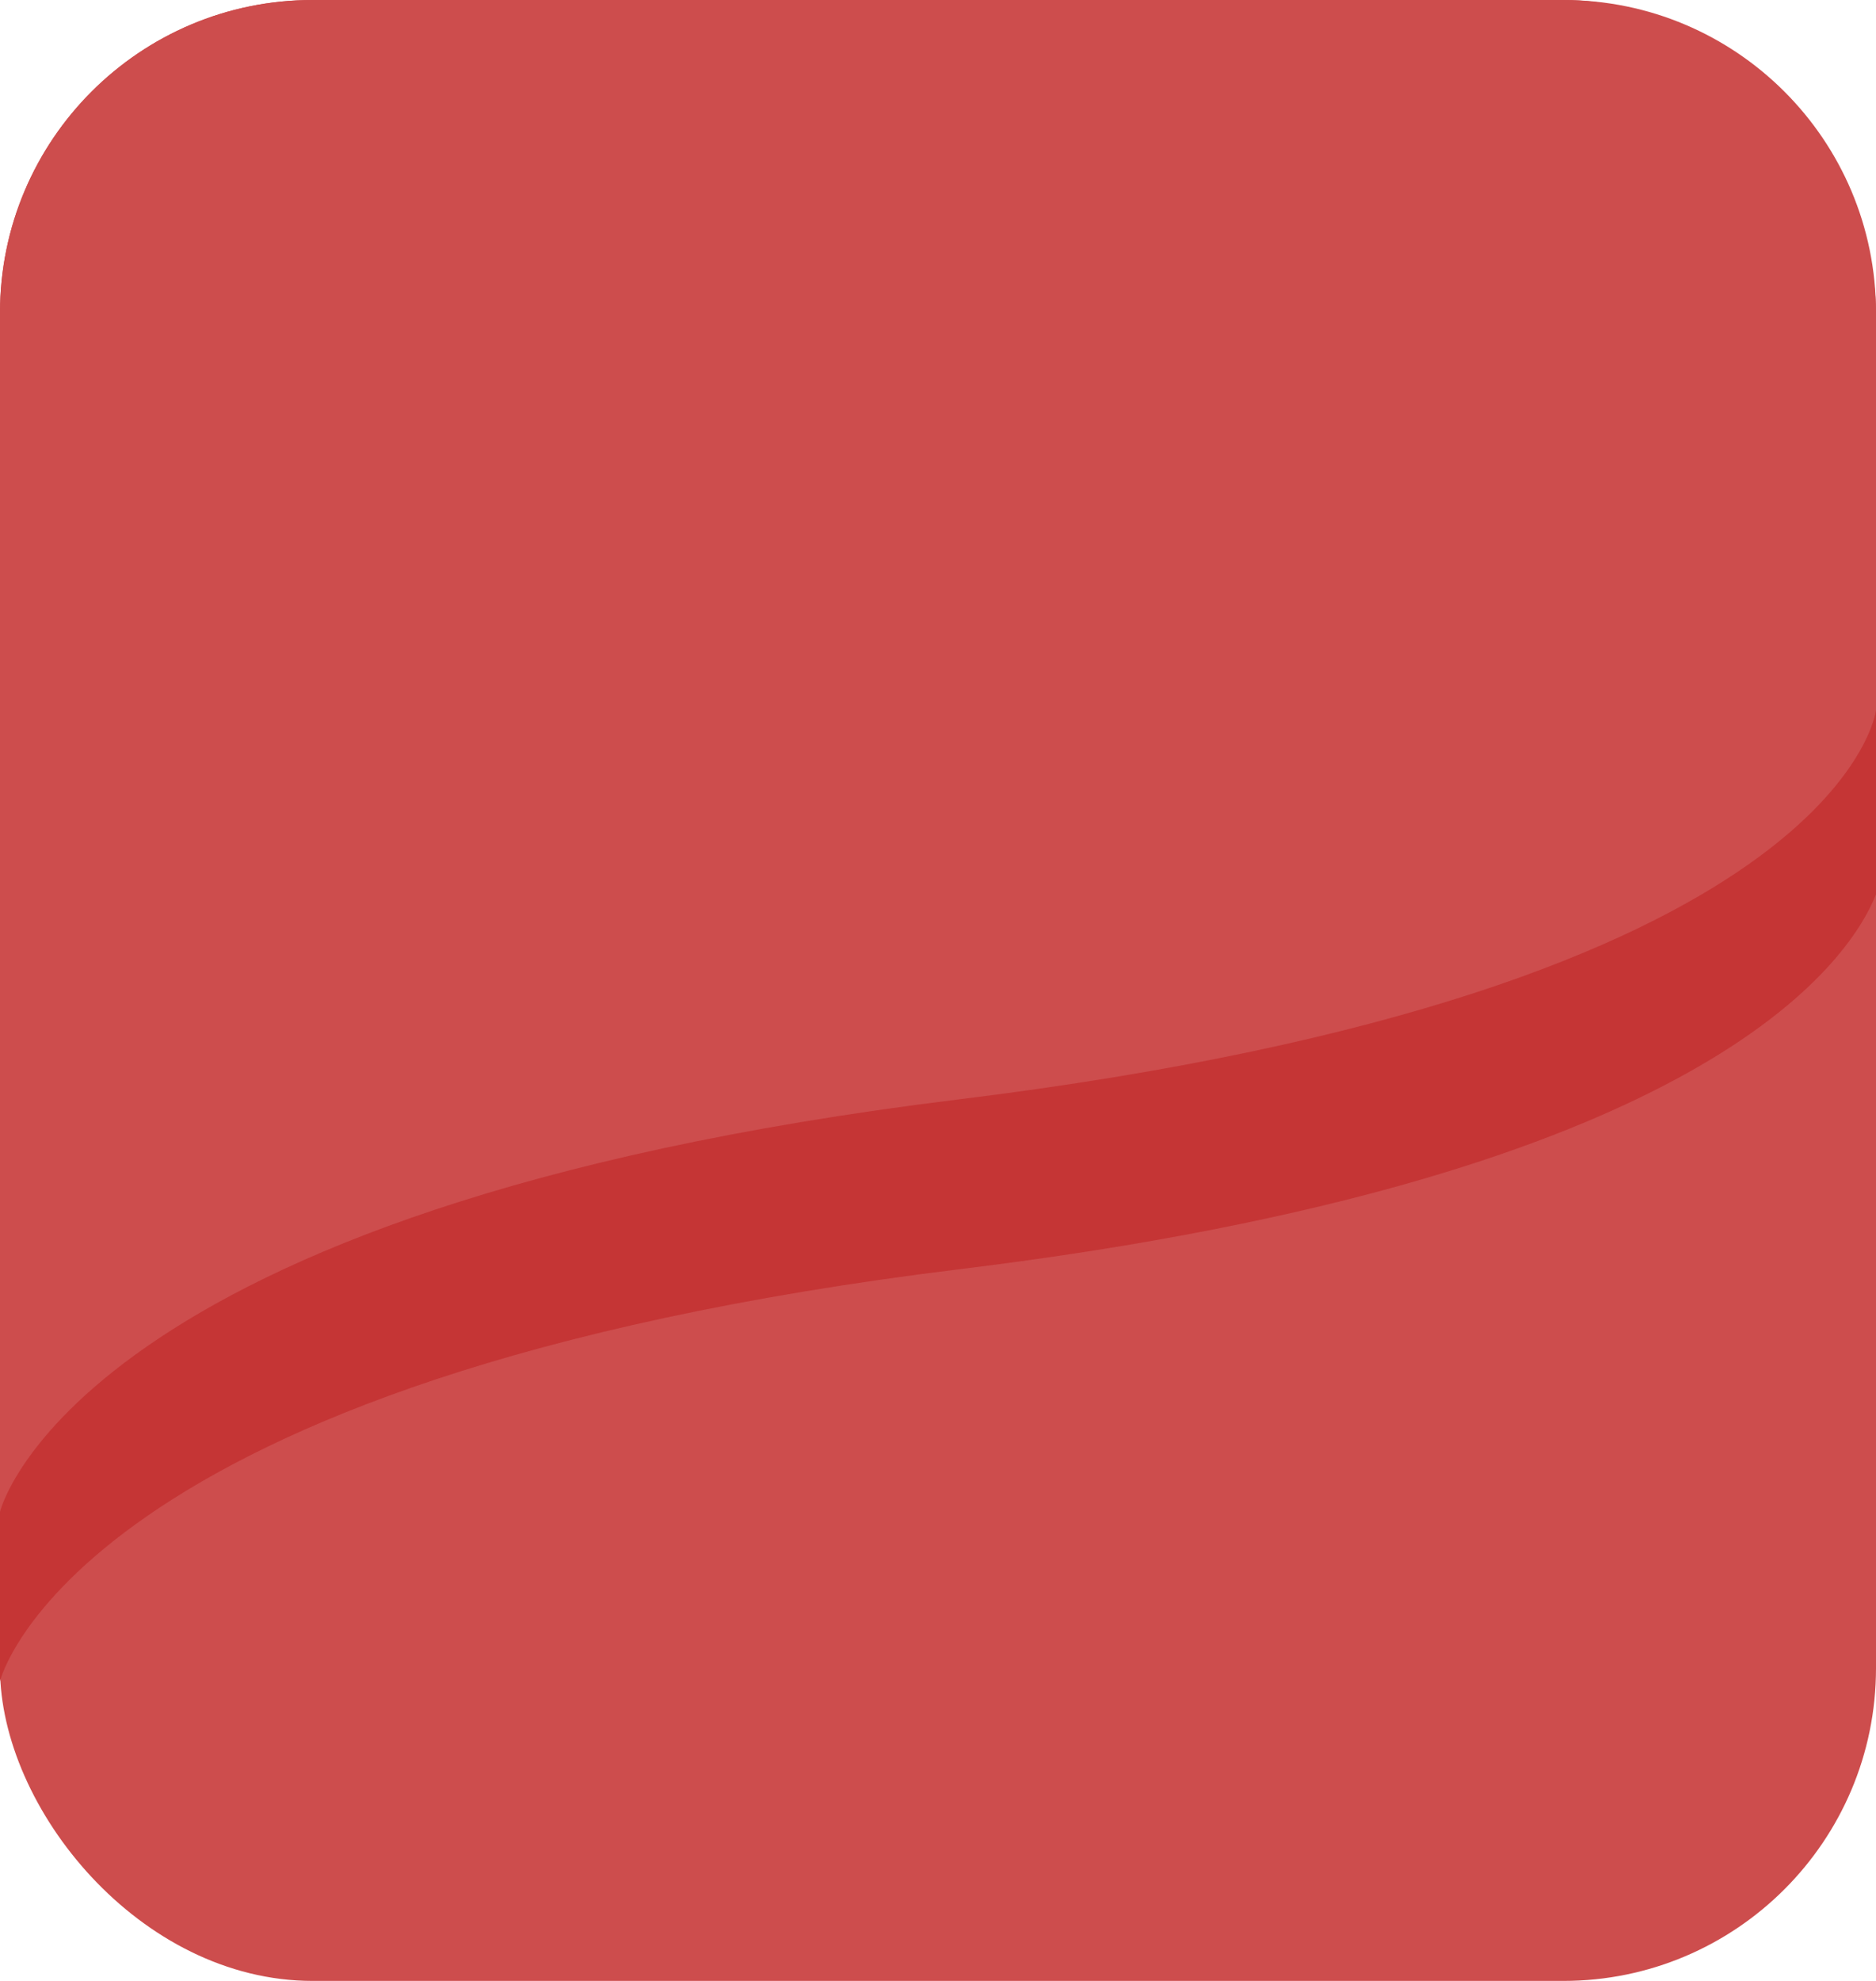 <svg width="144" height="152" viewBox="0 0 144 152" fill="none" xmlns="http://www.w3.org/2000/svg">
<rect width="144" height="152" rx="24" fill="#CD4D4D"/>
<path d="M0 29V129C0 129 5.595 105.713 73.759 97.376C130.909 90.385 141.93 73.806 144 68.631V29H0Z" fill="#C53535"/>
<path d="M24 0H120C133.255 0 144 10.745 144 24V54.5C144 54.5 141.465 76.029 73.521 84.368C5.577 92.707 0 116 0 116V24C0 10.745 10.745 0 24 0Z" fill="#CD4D4D"/>
</svg>
